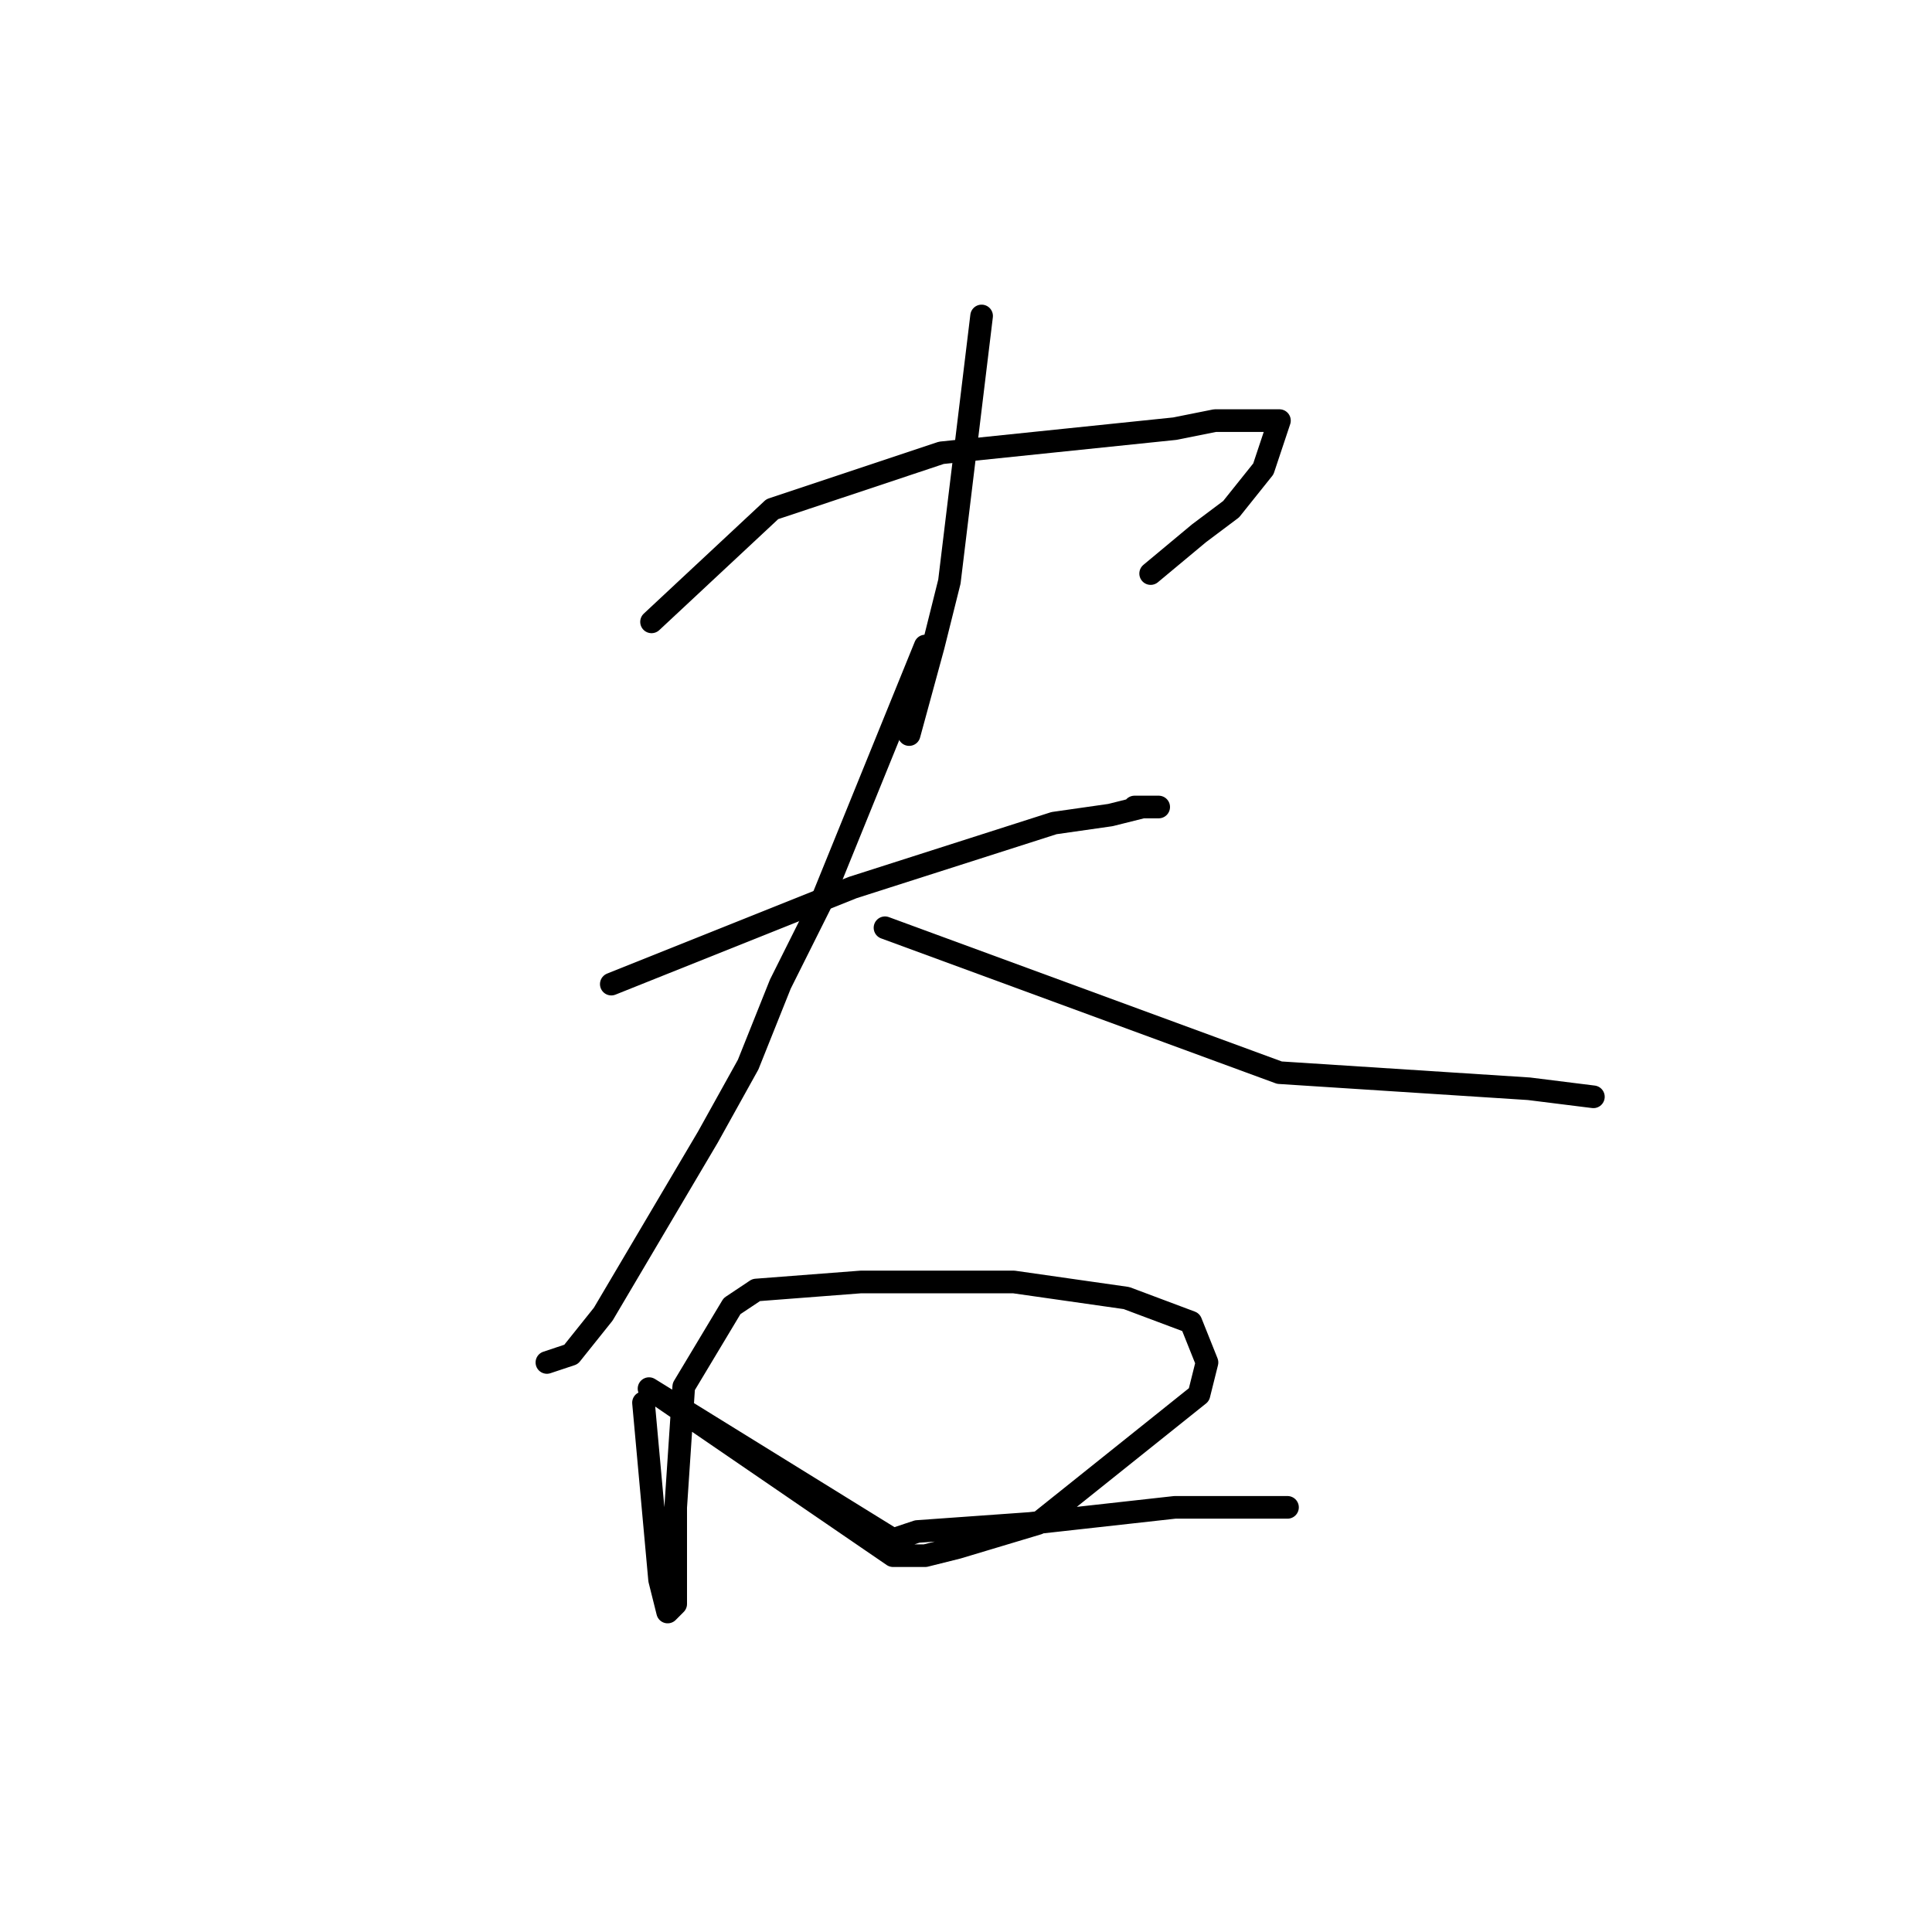<?xml version="1.0" standalone="no"?>
    <svg width="256" height="256" xmlns="http://www.w3.org/2000/svg" version="1.1">
    <polyline stroke="black" stroke-width="3" stroke-linecap="round" fill="transparent" stroke-linejoin="round" points="86.333 82.4 102.333 67.467 124.733 60 155.667 56.8 161 55.733 166.333 55.733 169.533 55.733 167.4 62.133 163.133 67.467 158.867 70.667 152.467 76 152.467 76 " />
        <polyline stroke="black" stroke-width="3" stroke-linecap="round" fill="transparent" stroke-linejoin="round" points="130.067 41.867 125.8 77.067 123.667 85.6 120.467 97.333 120.467 97.333 " />
        <polyline stroke="black" stroke-width="3" stroke-linecap="round" fill="transparent" stroke-linejoin="round" points="81 130.4 113 117.6 139.667 109.067 147.133 108 151.4 106.933 153.533 106.933 150.333 106.933 150.333 106.933 " />
        <polyline stroke="black" stroke-width="3" stroke-linecap="round" fill="transparent" stroke-linejoin="round" points="122.6 85.6 108.733 119.733 103.4 130.4 99.133 141.067 93.8 150.667 79.933 174.133 75.667 179.467 72.467 180.533 72.467 180.533 " />
        <polyline stroke="black" stroke-width="3" stroke-linecap="round" fill="transparent" stroke-linejoin="round" points="117.267 122.933 169.533 142.133 202.6 144.267 211.133 145.333 211.133 145.333 " />
        <polyline stroke="black" stroke-width="3" stroke-linecap="round" fill="transparent" stroke-linejoin="round" points="85.267 185.867 87.4 209.333 88.467 213.6 89.533 212.533 89.533 209.333 89.533 199.733 90.6 183.733 97 173.067 100.2 170.933 114.067 169.867 134.333 169.867 149.267 172 157.8 175.2 159.933 180.533 158.867 184.8 137.533 201.867 126.867 205.067 122.6 206.133 118.333 206.133 86 184 118.333 204 121.533 202.933 136.467 201.867 155.667 199.733 170.6 199.733 170.6 199.733 " />
        </svg>